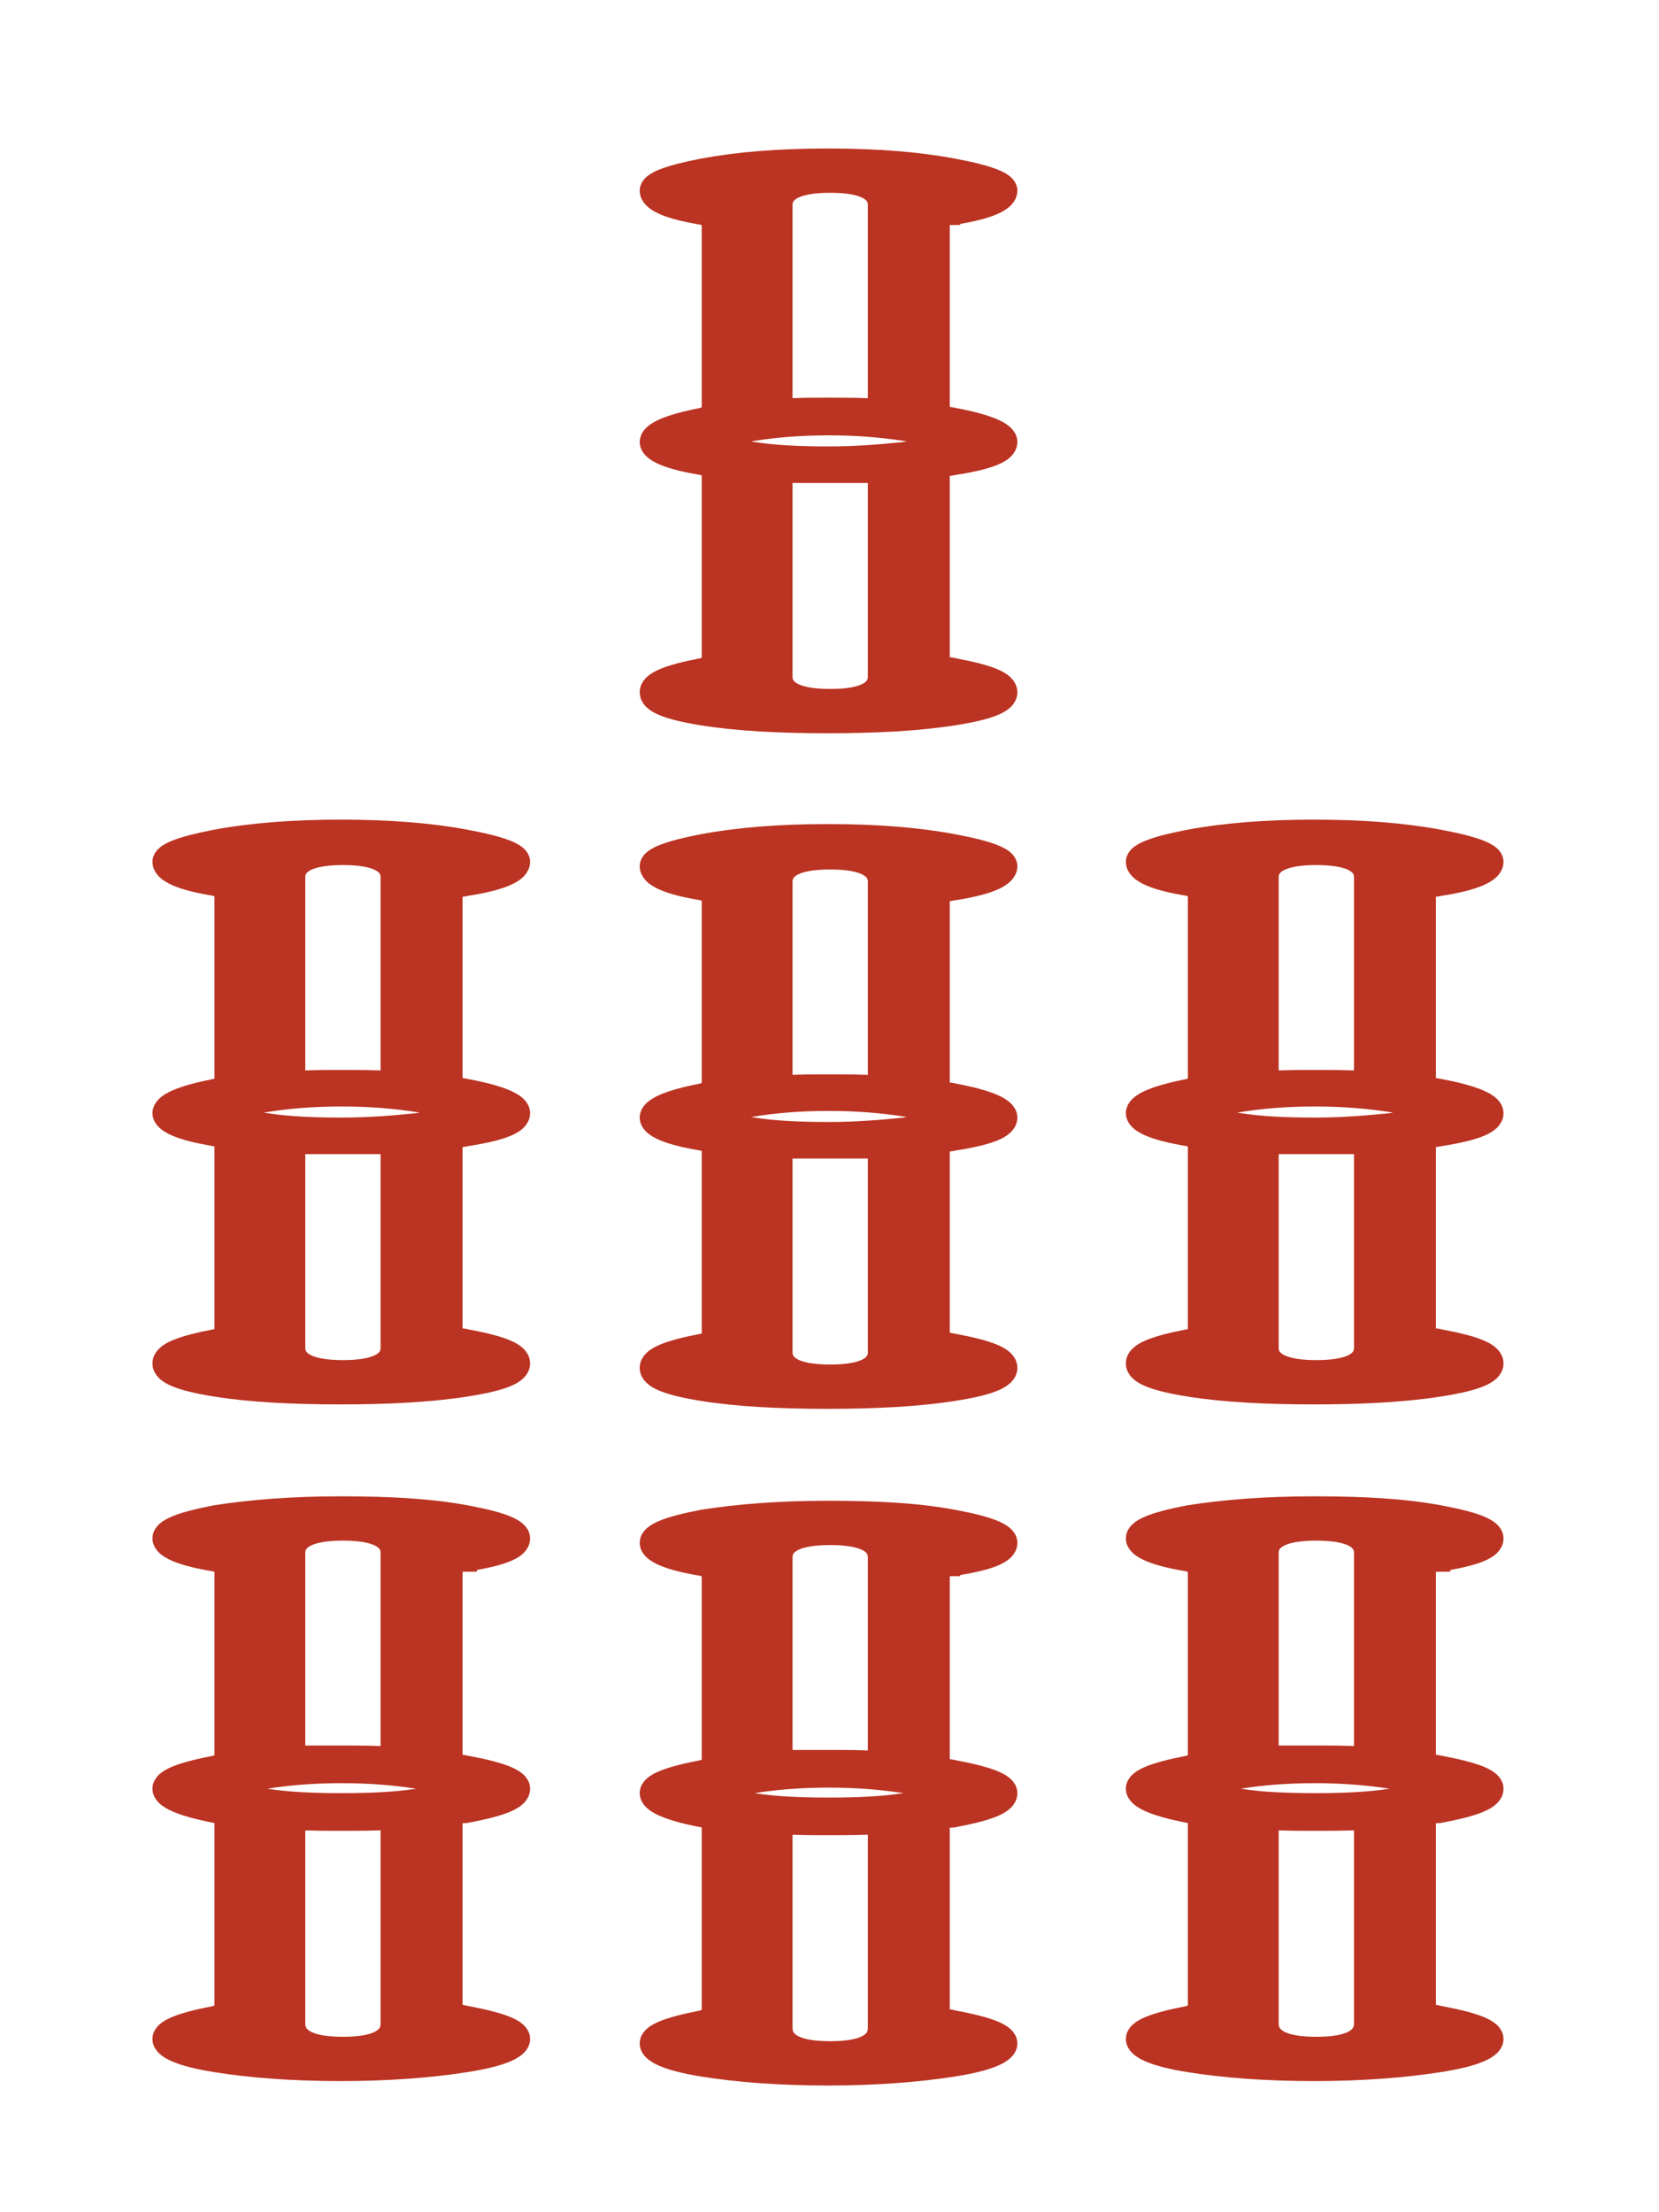<svg xmlns="http://www.w3.org/2000/svg" xmlns:xlink="http://www.w3.org/1999/xlink" width="150" height="200" viewBox="0 0 39.7 52.9"><defs><path id="A" d="M-136.8 481.6c3.2-.5 4.8-1.1 4.8-2 0-.8-1.6-1.4-4.8-2s-6.9-.8-11.3-.8-8.1.3-11.3.8c-3.1.6-4.7 1.2-4.7 2s1.6 1.5 4.7 2c.2.1.5.1.9.2V500c-.4.1-.7.1-.9.2-3.1.6-4.7 1.2-4.7 2s1.6 1.5 4.7 2.1c.2 0 .5 0 .9.1v18.2c-.4.1-.7.1-.9.2-3.1.6-4.7 1.2-4.7 2s1.6 1.5 4.7 2 6.9.8 11.3.8c4.3 0 8.1-.3 11.3-.8s4.8-1.2 4.8-2-1.6-1.4-4.8-2c-.4-.1-.9-.2-1.3-.2v-18.1c.4-.1.9-.2 1.3-.2 3.2-.6 4.8-1.2 4.8-2.1 0-.8-1.6-1.4-4.8-2-.4-.1-.9-.1-1.3-.2v-18.2c.4-.1.9-.2 1.3-.2zm-15.5-.7c0-1.4 1.5-2.1 4.4-2.1s4.4.7 4.4 2.1v18.5c-1.5-.1-3-.1-4.5-.1h-4.3v-18.4zm8.8 42.5c0 1.5-1.5 2.2-4.4 2.2s-4.4-.7-4.4-2.2v-18.5c1.3.1 2.7.1 4.3.1s3 0 4.5-.1v18.5zm2.3-20.2c-2 .3-4.2.4-6.8.4s-4.9-.1-6.8-.4-2.8-.6-2.8-1c0-.3.9-.7 2.8-1s4.1-.5 6.8-.5c2.6 0 4.8.2 6.8.5s3 .6 3 1-1 .7-3 1z"/><path id="B" d="M-136.8 420.6c3.2-.5 4.8-1.2 4.8-2.1 0-.7-1.6-1.3-4.8-1.9s-6.9-.9-11.3-.9-8.1.3-11.3.9c-3.1.6-4.7 1.2-4.7 1.9 0 .9 1.6 1.6 4.7 2.1.2.1.5.1.9.1V439c-.4 0-.7 0-.9.1-3.1.6-4.7 1.3-4.7 2.1s1.6 1.5 4.7 2c.2.1.5.1.9.1v18.3c-.4.1-.7.1-.9.1-3.1.6-4.7 1.2-4.7 2.1s1.6 1.5 4.7 2 6.9.7 11.3.7c4.3 0 8.1-.2 11.3-.7s4.8-1.1 4.8-2-1.6-1.5-4.8-2.1c-.4-.1-.9-.1-1.3-.2v-18.1c.4-.1.9-.1 1.3-.2 3.2-.5 4.8-1.1 4.8-2 0-.8-1.6-1.5-4.8-2.1-.4-.1-.9-.1-1.3-.2v-18.1c.4-.1.9-.1 1.3-.2zm-15.5-.7c0-1.4 1.5-2.1 4.4-2.1s4.4.7 4.4 2.1v18.5c-1.5-.1-3-.1-4.5-.1s-3 0-4.3.1v-18.5zm8.8 42.5c0 1.4-1.5 2.1-4.4 2.1s-4.4-.7-4.4-2.1v-18.5h8.8v18.5zm2.3-20.2c-2 .2-4.2.4-6.8.4s-4.9-.1-6.8-.4c-1.9-.2-2.8-.6-2.8-1s.9-.8 2.8-1.1 4.1-.5 6.8-.5c2.6 0 4.8.2 6.8.5s3 .7 3 1.1-1 .7-3 1z"/></defs><g transform="matrix(.265 0 0 .265 47.4 -90.3)" fill="#b32" stroke="#b32" stroke-miterlimit="10" stroke-width="2"><use xlink:href="#A"/><use xlink:href="#B"/><path d="M-92.8 360c3.2-.5 4.8-1.2 4.8-2.1 0-.7-1.6-1.3-4.8-1.9s-6.9-.9-11.3-.9-8.1.3-11.3.9c-3.1.6-4.7 1.2-4.7 1.9 0 .9 1.6 1.6 4.7 2.1.2.1.5.1.9.1v18.3c-.4 0-.7 0-.9.1-3.1.6-4.7 1.3-4.7 2.1s1.6 1.5 4.7 2c.2.1.5.1.9.1V401c-.4.1-.7.1-.9.1-3.1.6-4.7 1.2-4.7 2.1s1.6 1.5 4.7 2 6.9.7 11.3.7c4.3 0 8.1-.2 11.3-.7s4.8-1.1 4.8-2-1.6-1.5-4.8-2.1c-.4-.1-.9-.1-1.3-.2v-18.1c.4-.1.9-.1 1.3-.2 3.2-.5 4.8-1.1 4.8-2 0-.8-1.6-1.5-4.8-2.1-.4-.1-.9-.1-1.3-.2v-18.1c.4-.1.8-.2 1.3-.2zm-15.5-.8c0-1.4 1.5-2.1 4.4-2.1s4.4.7 4.4 2.1v18.5c-1.5-.1-3-.1-4.5-.1s-3 0-4.3.1zm8.8 42.6c0 1.4-1.5 2.1-4.4 2.1s-4.4-.7-4.4-2.1v-18.5h8.8zm2.3-20.2c-2 .2-4.2.4-6.8.4s-4.9-.1-6.8-.4c-1.9-.2-2.8-.6-2.8-1s.9-.8 2.8-1.1 4.1-.5 6.8-.5c2.6 0 4.8.2 6.8.5s3 .7 3 1.1-1.1.7-3 1z"/><use x="87.9" xlink:href="#B"/><path d="M-92.8 482c3.2-.5 4.8-1.1 4.8-2 0-.8-1.6-1.4-4.8-2s-6.9-.8-11.3-.8-8.1.3-11.3.8c-3.1.6-4.7 1.2-4.7 2s1.6 1.5 4.7 2c.2.1.5.1.9.2v18.2c-.4.1-.7.1-.9.2-3.1.6-4.7 1.2-4.7 2s1.6 1.5 4.7 2.1c.2 0 .5 0 .9.1V523c-.4.1-.7.1-.9.2-3.1.6-4.7 1.2-4.7 2s1.6 1.5 4.7 2 6.9.8 11.3.8c4.3 0 8.1-.3 11.3-.8s4.8-1.2 4.8-2-1.6-1.4-4.8-2c-.4-.1-.9-.2-1.3-.2v-18.1c.4-.1.9-.2 1.3-.2 3.2-.6 4.8-1.2 4.8-2.1 0-.8-1.6-1.4-4.8-2-.4-.1-.9-.1-1.3-.2v-18.2c.4-.1.8-.2 1.3-.2zm-15.5-.7c0-1.4 1.5-2.1 4.4-2.1s4.4.7 4.4 2.1v18.5c-1.5-.1-3-.1-4.5-.1h-4.3zm8.8 42.5c0 1.5-1.5 2.2-4.4 2.2s-4.4-.7-4.4-2.2v-18.5c1.3.1 2.7.1 4.3.1s3 0 4.5-.1zm2.3-20.2c-2 .3-4.2.4-6.8.4s-4.9-.1-6.8-.4-2.8-.6-2.8-1c0-.3.9-.7 2.8-1s4.1-.5 6.8-.5c2.6 0 4.8.2 6.8.5s3 .6 3 1c-.1.4-1.1.7-3 1z"/><use x="87.9" xlink:href="#A"/><path d="M-92.8 421c3.2-.5 4.8-1.2 4.8-2.1 0-.7-1.6-1.3-4.8-1.9s-6.9-.9-11.3-.9-8.1.3-11.3.9c-3.1.6-4.7 1.2-4.7 1.9 0 .9 1.6 1.6 4.7 2.1.2.1.5.1.9.1v18.3c-.4 0-.7 0-.9.1-3.1.6-4.7 1.3-4.7 2.1s1.6 1.5 4.7 2c.2.1.5.1.9.1V462c-.4.1-.7.1-.9.1-3.1.6-4.7 1.2-4.7 2.1s1.6 1.5 4.7 2 6.9.7 11.3.7c4.3 0 8.1-.2 11.3-.7s4.8-1.1 4.8-2-1.6-1.5-4.8-2.1c-.4-.1-.9-.1-1.3-.2v-18.1c.4-.1.9-.1 1.3-.2 3.2-.5 4.8-1.1 4.8-2 0-.8-1.6-1.5-4.8-2.1-.4-.1-.9-.1-1.3-.2v-18.1c.4-.1.8-.1 1.3-.2zm-15.5-.7c0-1.4 1.5-2.1 4.4-2.1s4.4.7 4.4 2.1v18.5c-1.5-.1-3-.1-4.5-.1s-3 0-4.3.1zm8.8 42.5c0 1.4-1.5 2.1-4.4 2.1s-4.4-.7-4.4-2.1v-18.5h8.8zm2.3-20.2c-2 .2-4.2.4-6.8.4s-4.9-.1-6.8-.4c-1.9-.2-2.8-.6-2.8-1s.9-.8 2.8-1.1 4.1-.5 6.8-.5c2.6 0 4.8.2 6.8.5s3 .7 3 1.1-1.1.7-3 1z"/></g></svg>